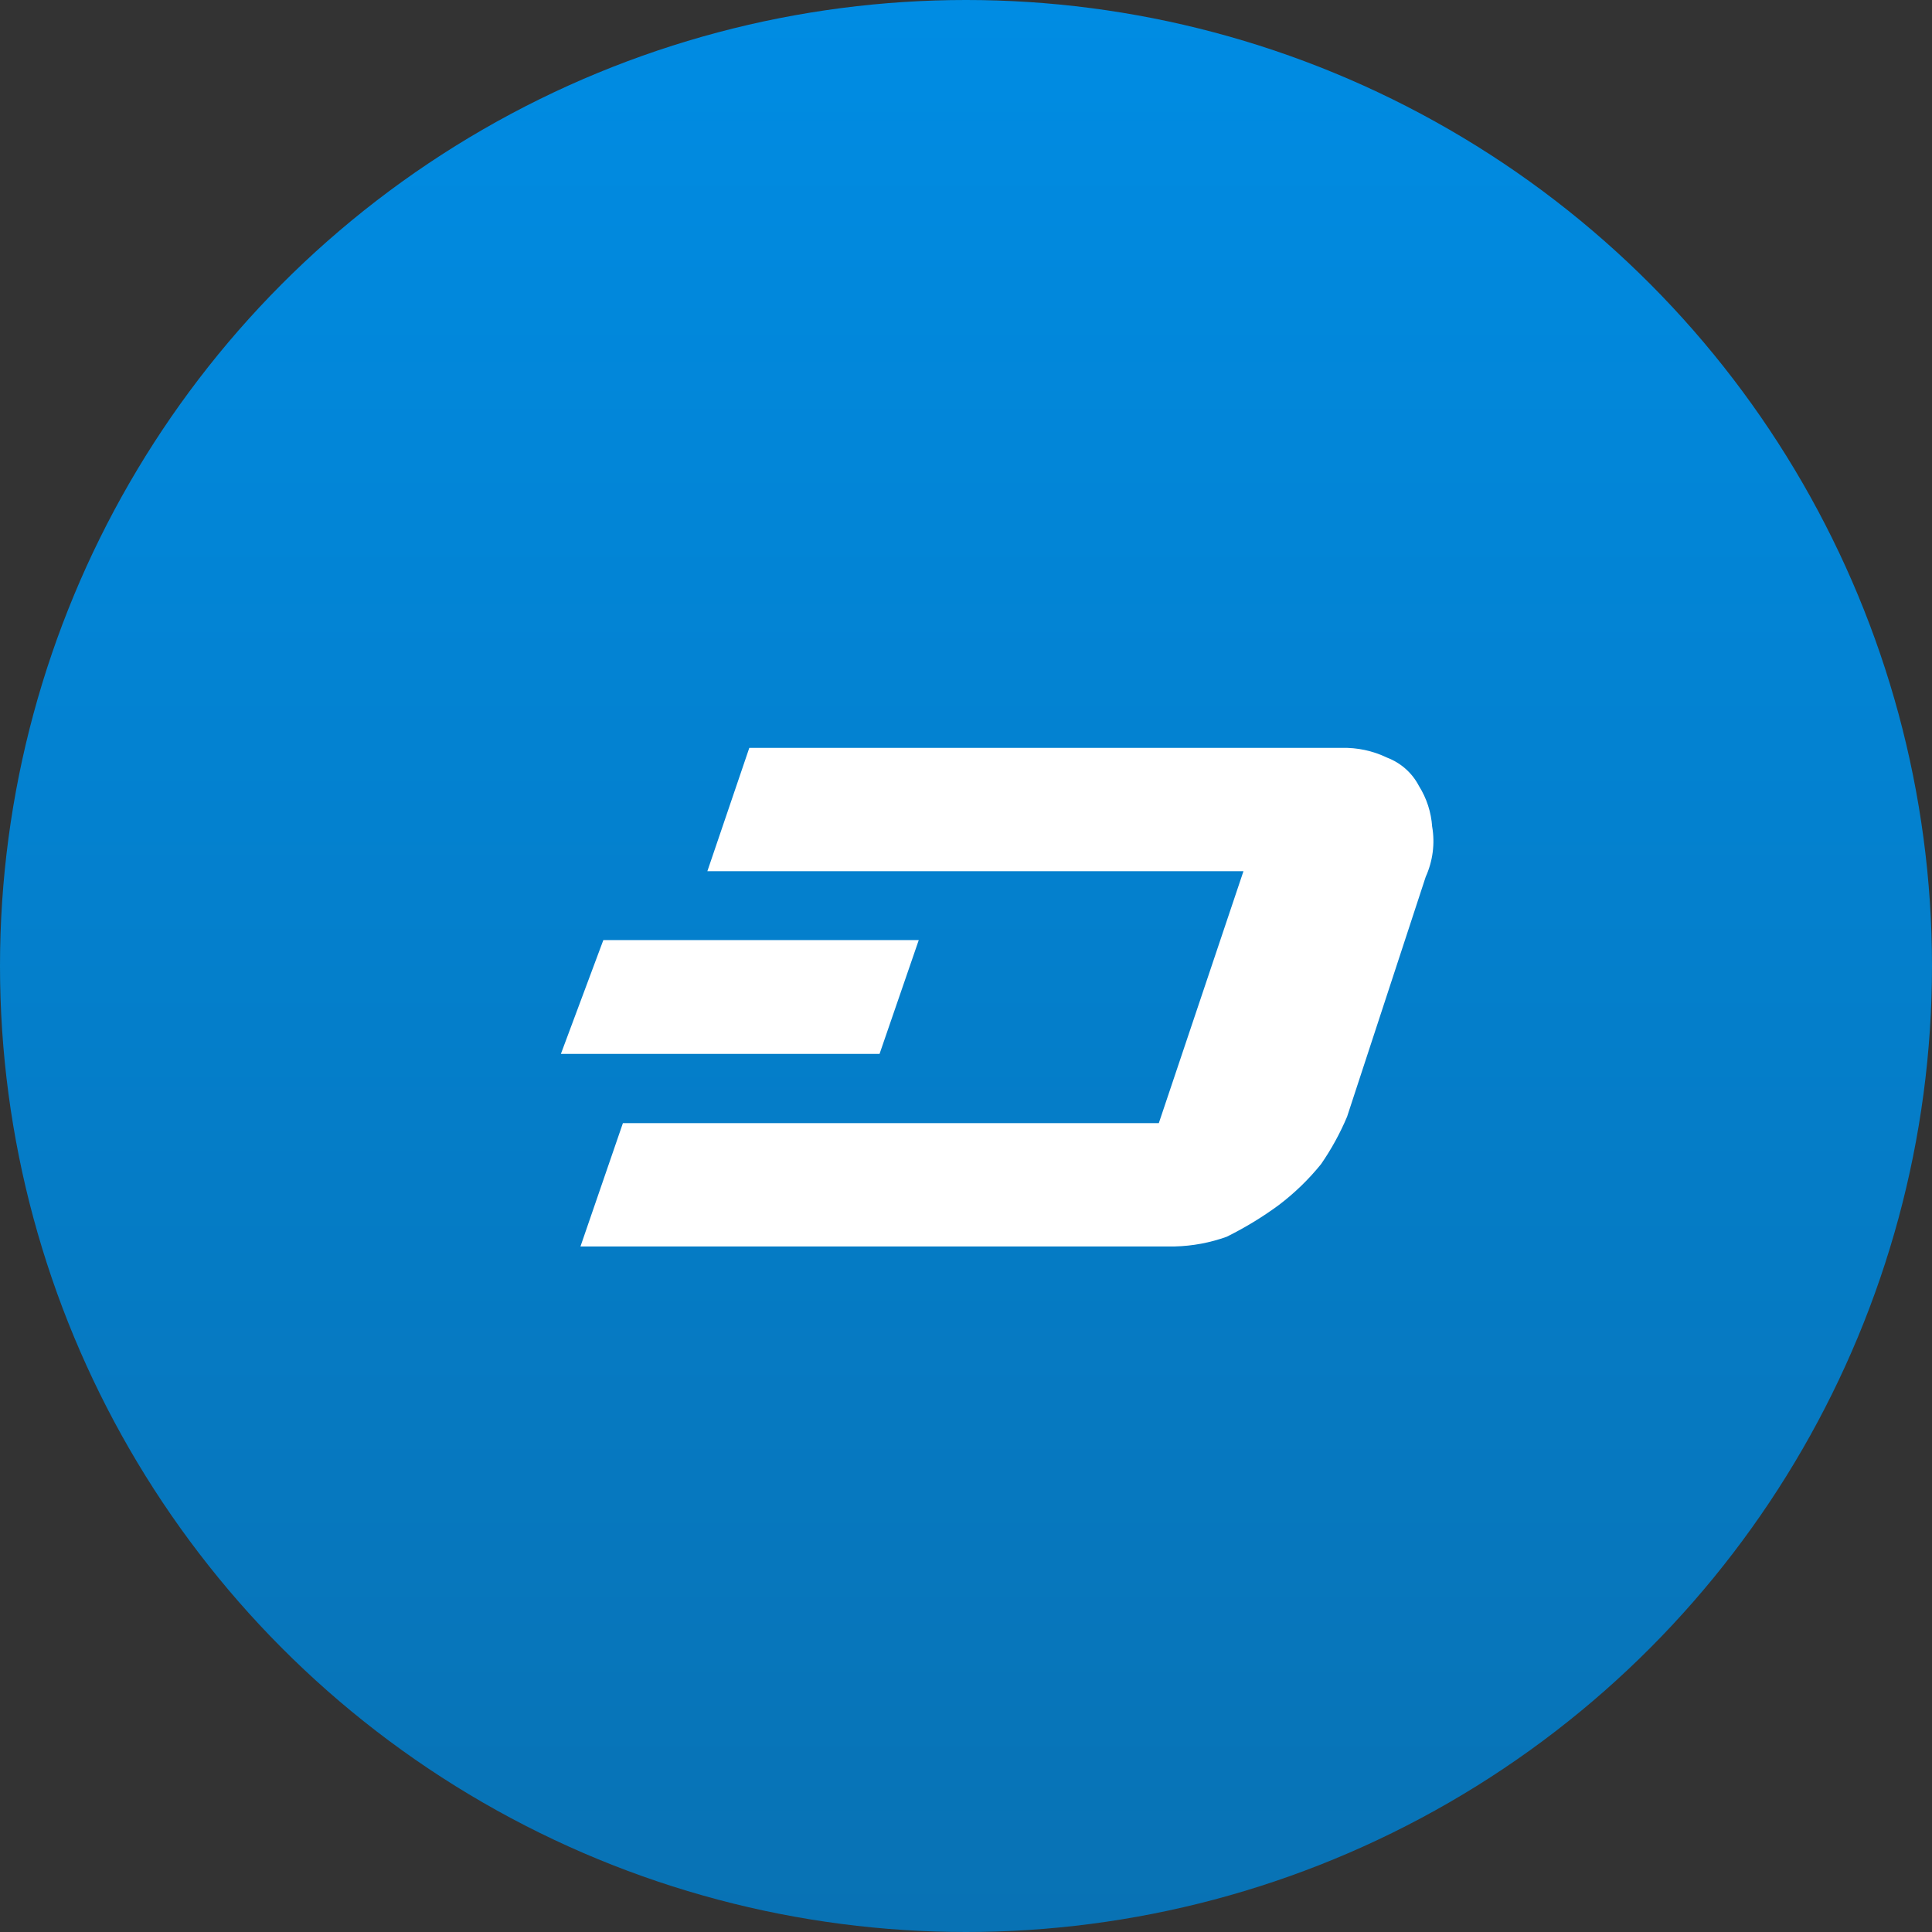 <svg width="31" height="31" viewBox="0 0 31 31" fill="none" xmlns="http://www.w3.org/2000/svg">
<rect x="0" y="0" width="31" height="31" fill="#333333" stroke="none"/>
<circle cx="15.5" cy="15.5" r="15.5" fill="url(#paint0_linear_2855_95927)"/>
<g clip-path="url(#clip0_2855_95927)">
<path d="M22.98 13.268C22.965 13.035 22.892 12.809 22.767 12.61C22.66 12.403 22.478 12.241 22.255 12.156C22.029 12.047 21.777 11.993 21.524 12H12.023L11.35 13.979H19.952L18.594 18.021H9.995L9.314 20H18.852C19.136 19.993 19.418 19.94 19.684 19.844C19.976 19.699 20.255 19.53 20.516 19.338C20.77 19.146 20.998 18.925 21.197 18.679C21.362 18.44 21.503 18.184 21.615 17.917L22.876 14.07C22.99 13.817 23.027 13.537 22.98 13.264V13.268Z" fill="white"/>
<path d="M14.742 15.084H9.681L9 16.91H14.113L14.742 15.084Z" fill="white"/>
</g>
<defs>
<linearGradient id="paint0_linear_2855_95927" x1="15.5" y1="0" x2="15.5" y2="31" gradientUnits="userSpaceOnUse">
<stop stop-color="#008CE3"/>
<stop offset="1" stop-color="#0872B4"/>
</linearGradient>
<clipPath id="clip0_2855_95927">
<rect width="14" height="8" fill="white" transform="translate(9 12)"/>
</clipPath>
</defs>
</svg>
